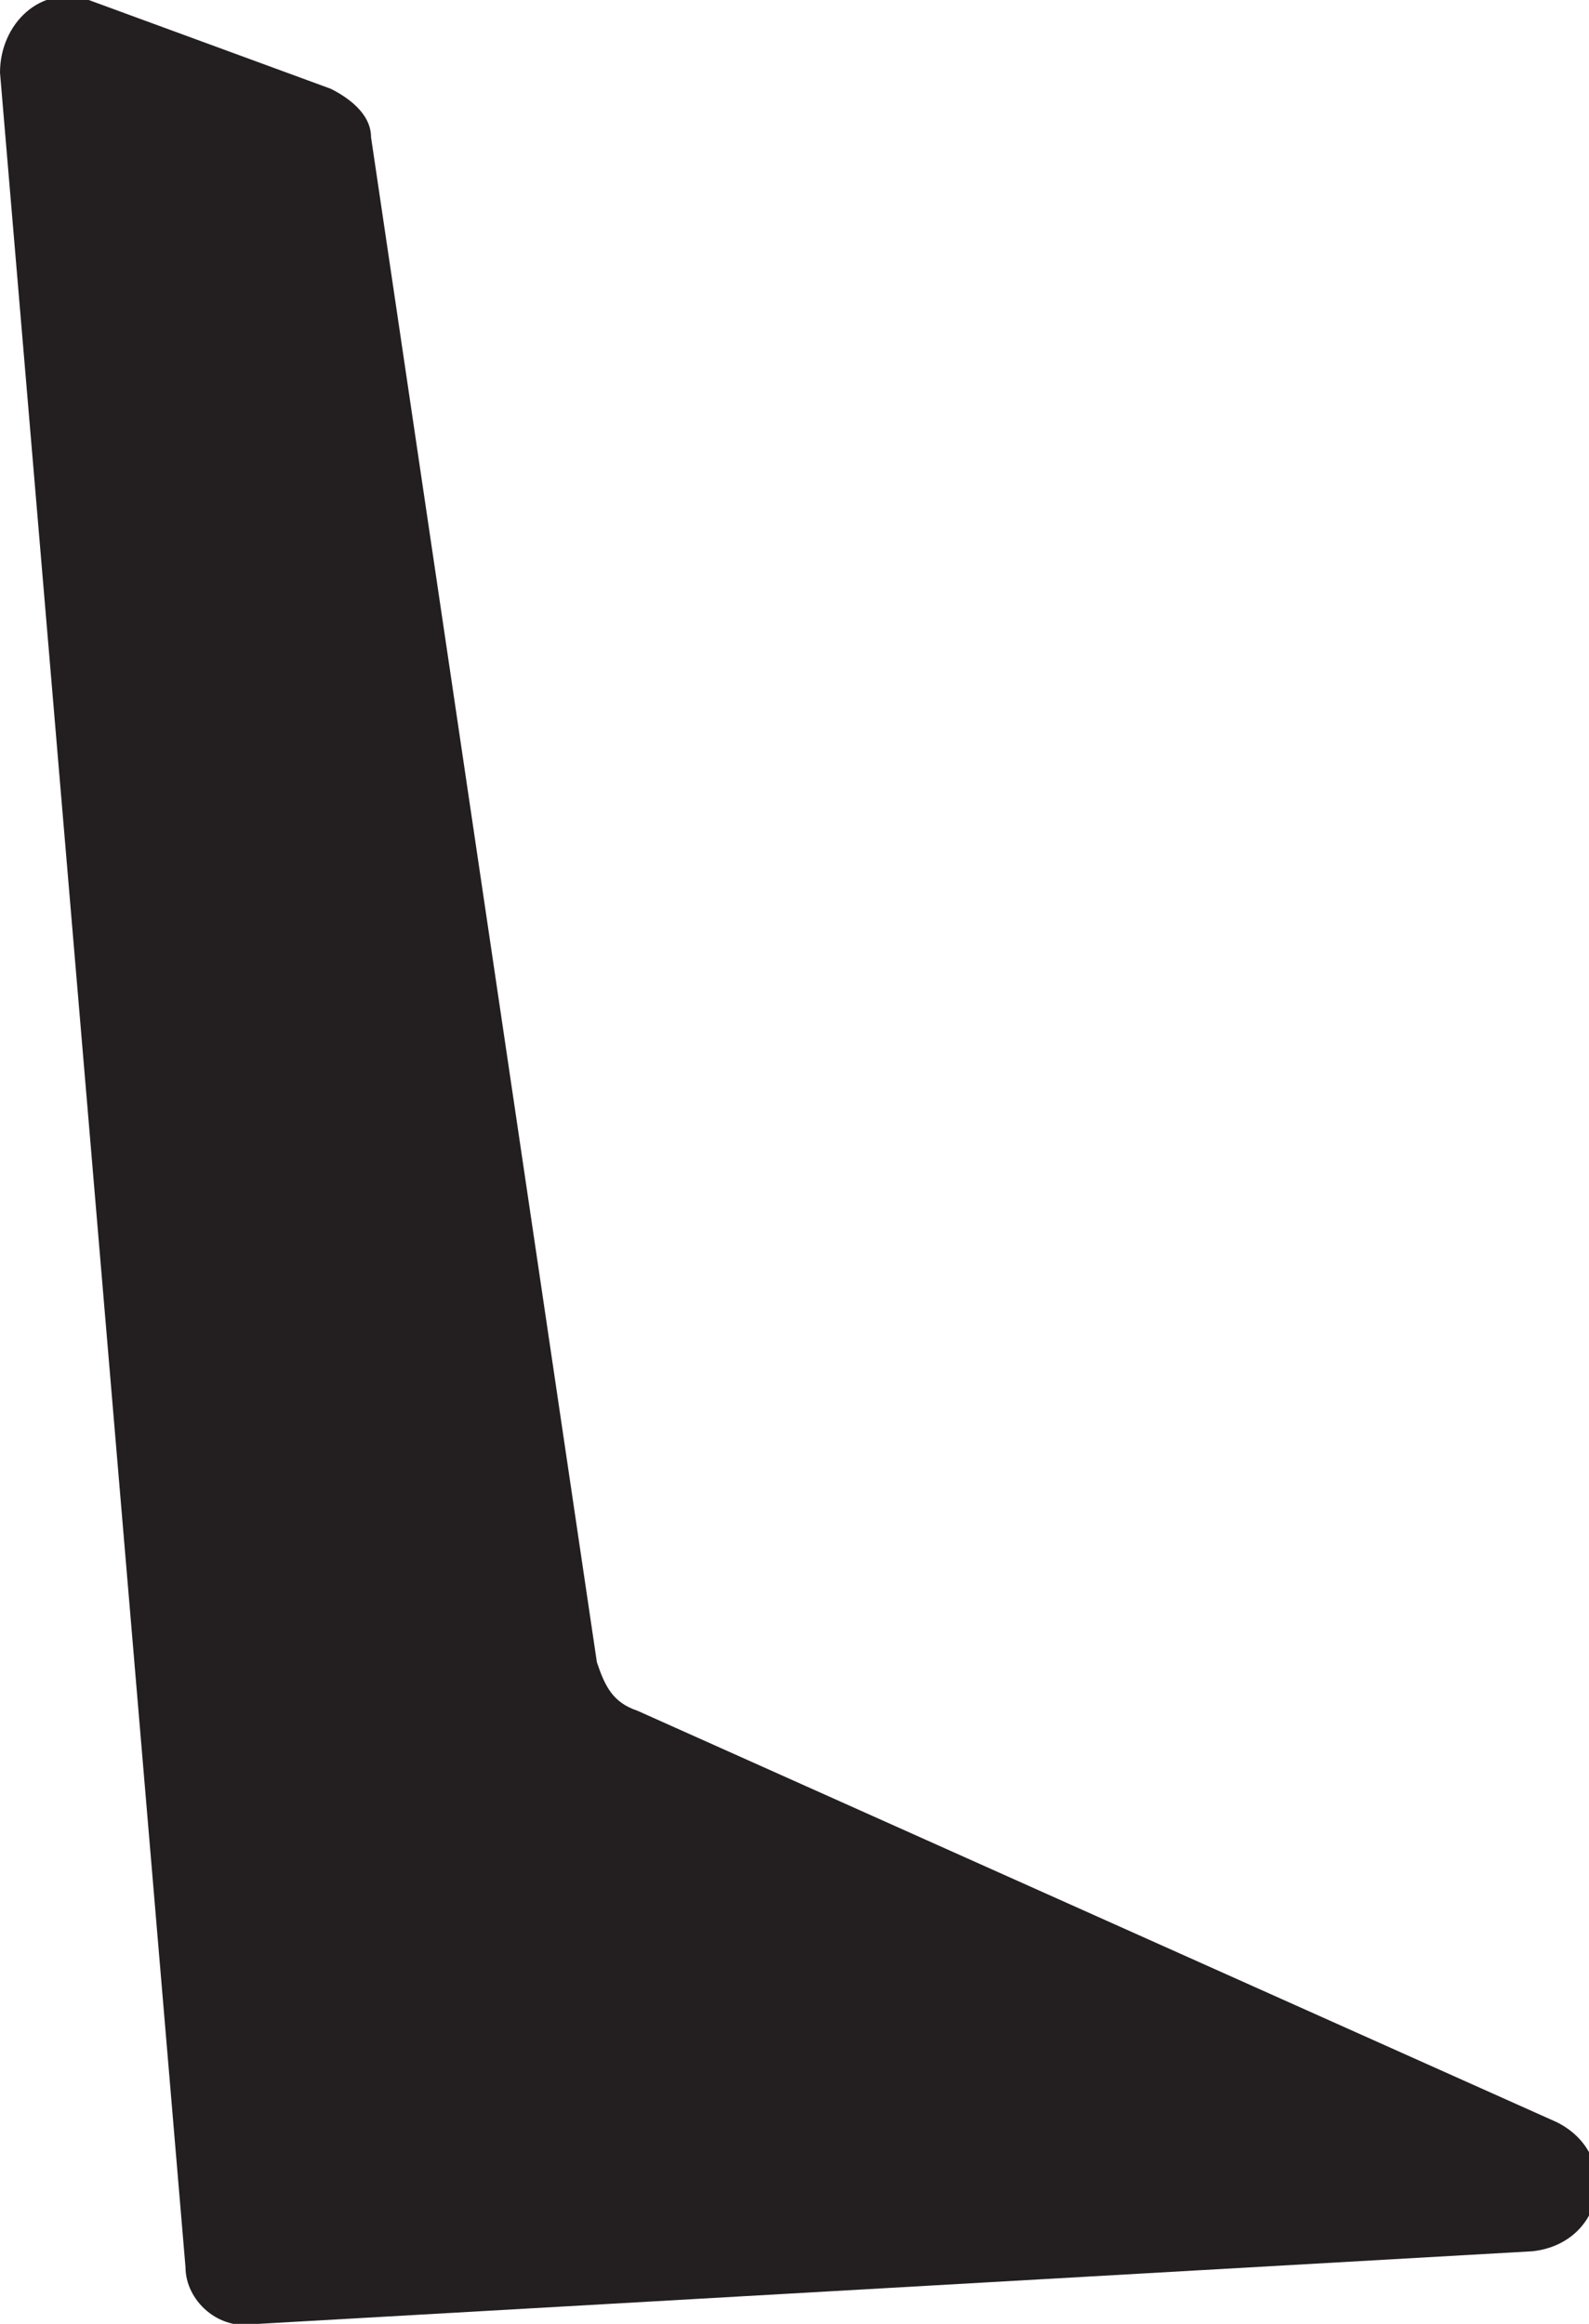 <?xml version="1.0" encoding="utf-8"?>
<!-- Generator: Adobe Illustrator 21.0.2, SVG Export Plug-In . SVG Version: 6.00 Build 0)  -->
<svg version="1.1" id="Layer_2" xmlns="http://www.w3.org/2000/svg" xmlns:xlink="http://www.w3.org/1999/xlink" x="0px" y="0px"
	 viewBox="0 0 19.7 28.8" style="enable-background:new 0 0 19.7 28.8;" xml:space="preserve">
<style type="text/css">
	.st0{fill:#231F20;}
</style>
<path class="st0" d="M0,0.9l2.3,27.2c0,0.4,0.4,0.8,0.9,0.7L19,27.9c0.9-0.1,1.1-1.2,0.3-1.6L7.9,21.2c-0.3-0.1-0.4-0.3-0.5-0.6
	L4.6,1.7c0-0.3-0.3-0.5-0.5-0.6L1.1,0C0.5-0.2,0,0.3,0,0.9z"/>
</svg>

